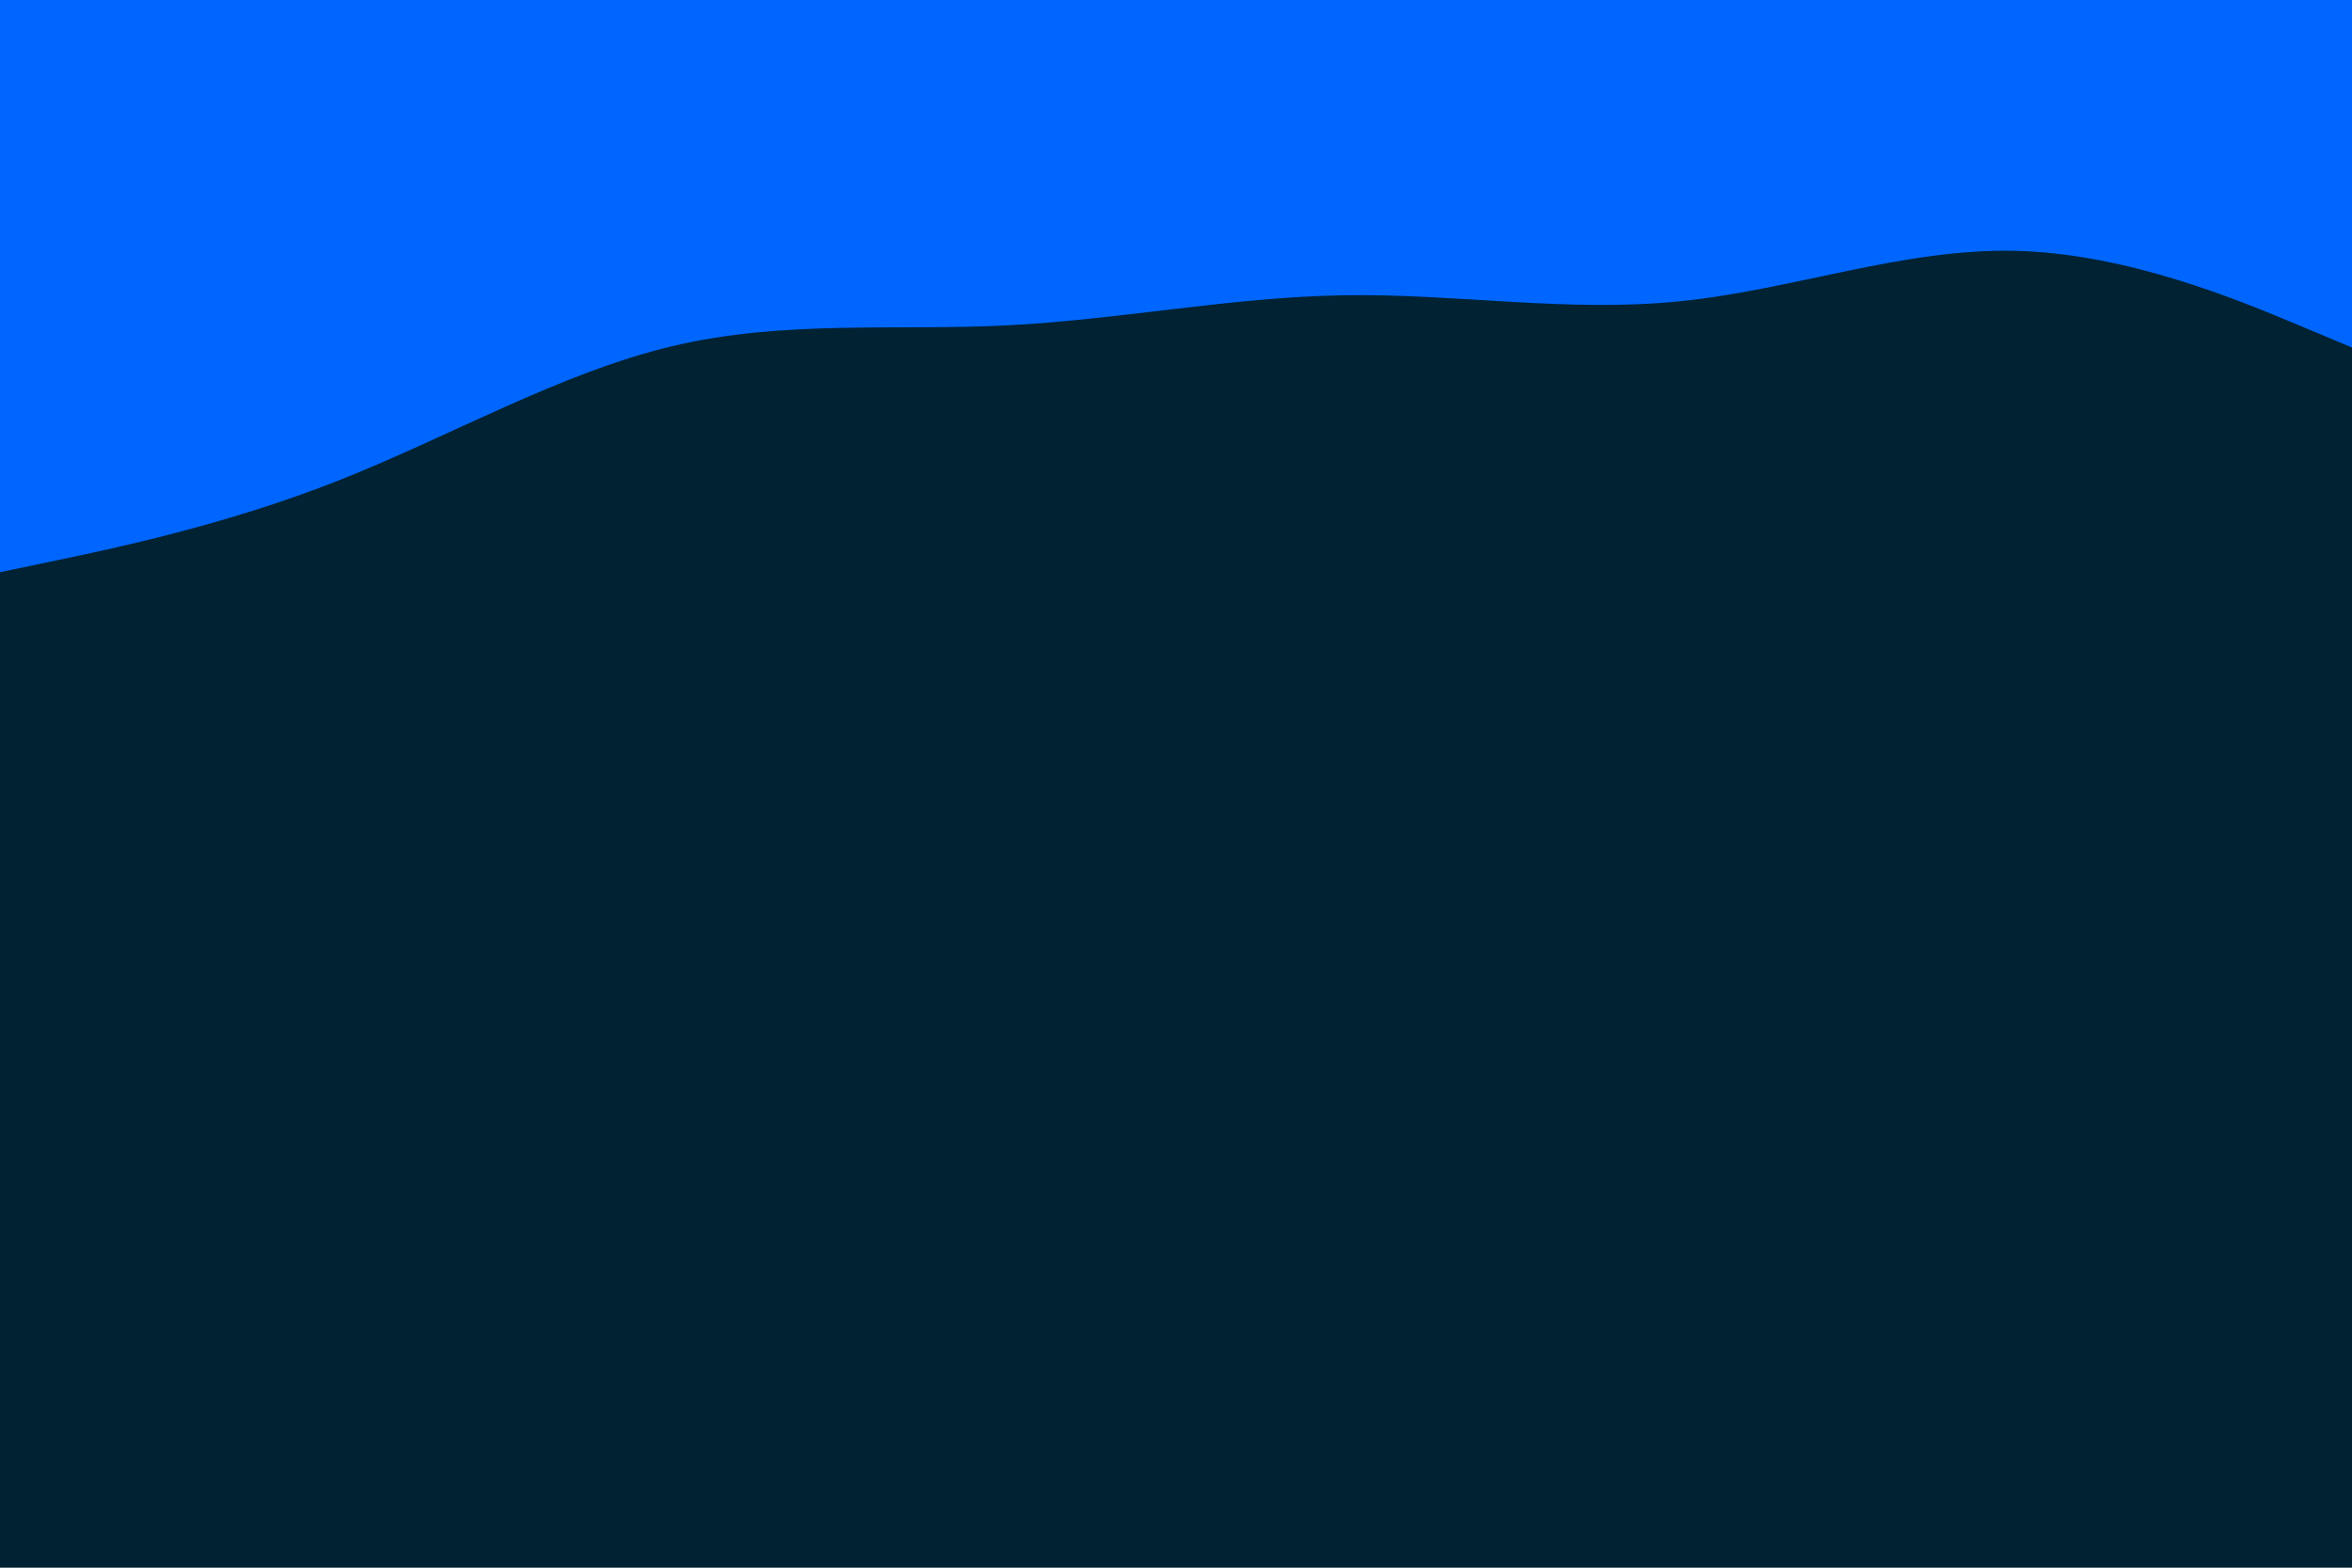<svg id="visual" viewBox="0 0 900 600" width="900" height="600" xmlns="http://www.w3.org/2000/svg" xmlns:xlink="http://www.w3.org/1999/xlink" version="1.1"><rect x="0" y="0" width="900" height="600" fill="#002233"></rect><path d="M0 219L21.5 214.5C43 210 86 201 128.8 184.2C171.7 167.3 214.3 142.7 257.2 132.5C300 122.3 343 126.7 385.8 124.5C428.7 122.3 471.3 113.7 514.2 113C557 112.3 600 119.7 642.8 115.3C685.7 111 728.3 95 771.2 96C814 97 857 115 878.5 124L900 133L900 0L878.5 0C857 0 814 0 771.2 0C728.3 0 685.7 0 642.8 0C600 0 557 0 514.2 0C471.3 0 428.7 0 385.8 0C343 0 300 0 257.2 0C214.3 0 171.7 0 128.8 0C86 0 43 0 21.5 0L0 0Z" fill="#0066FF" stroke-linecap="round" stroke-linejoin="miter"></path></svg>